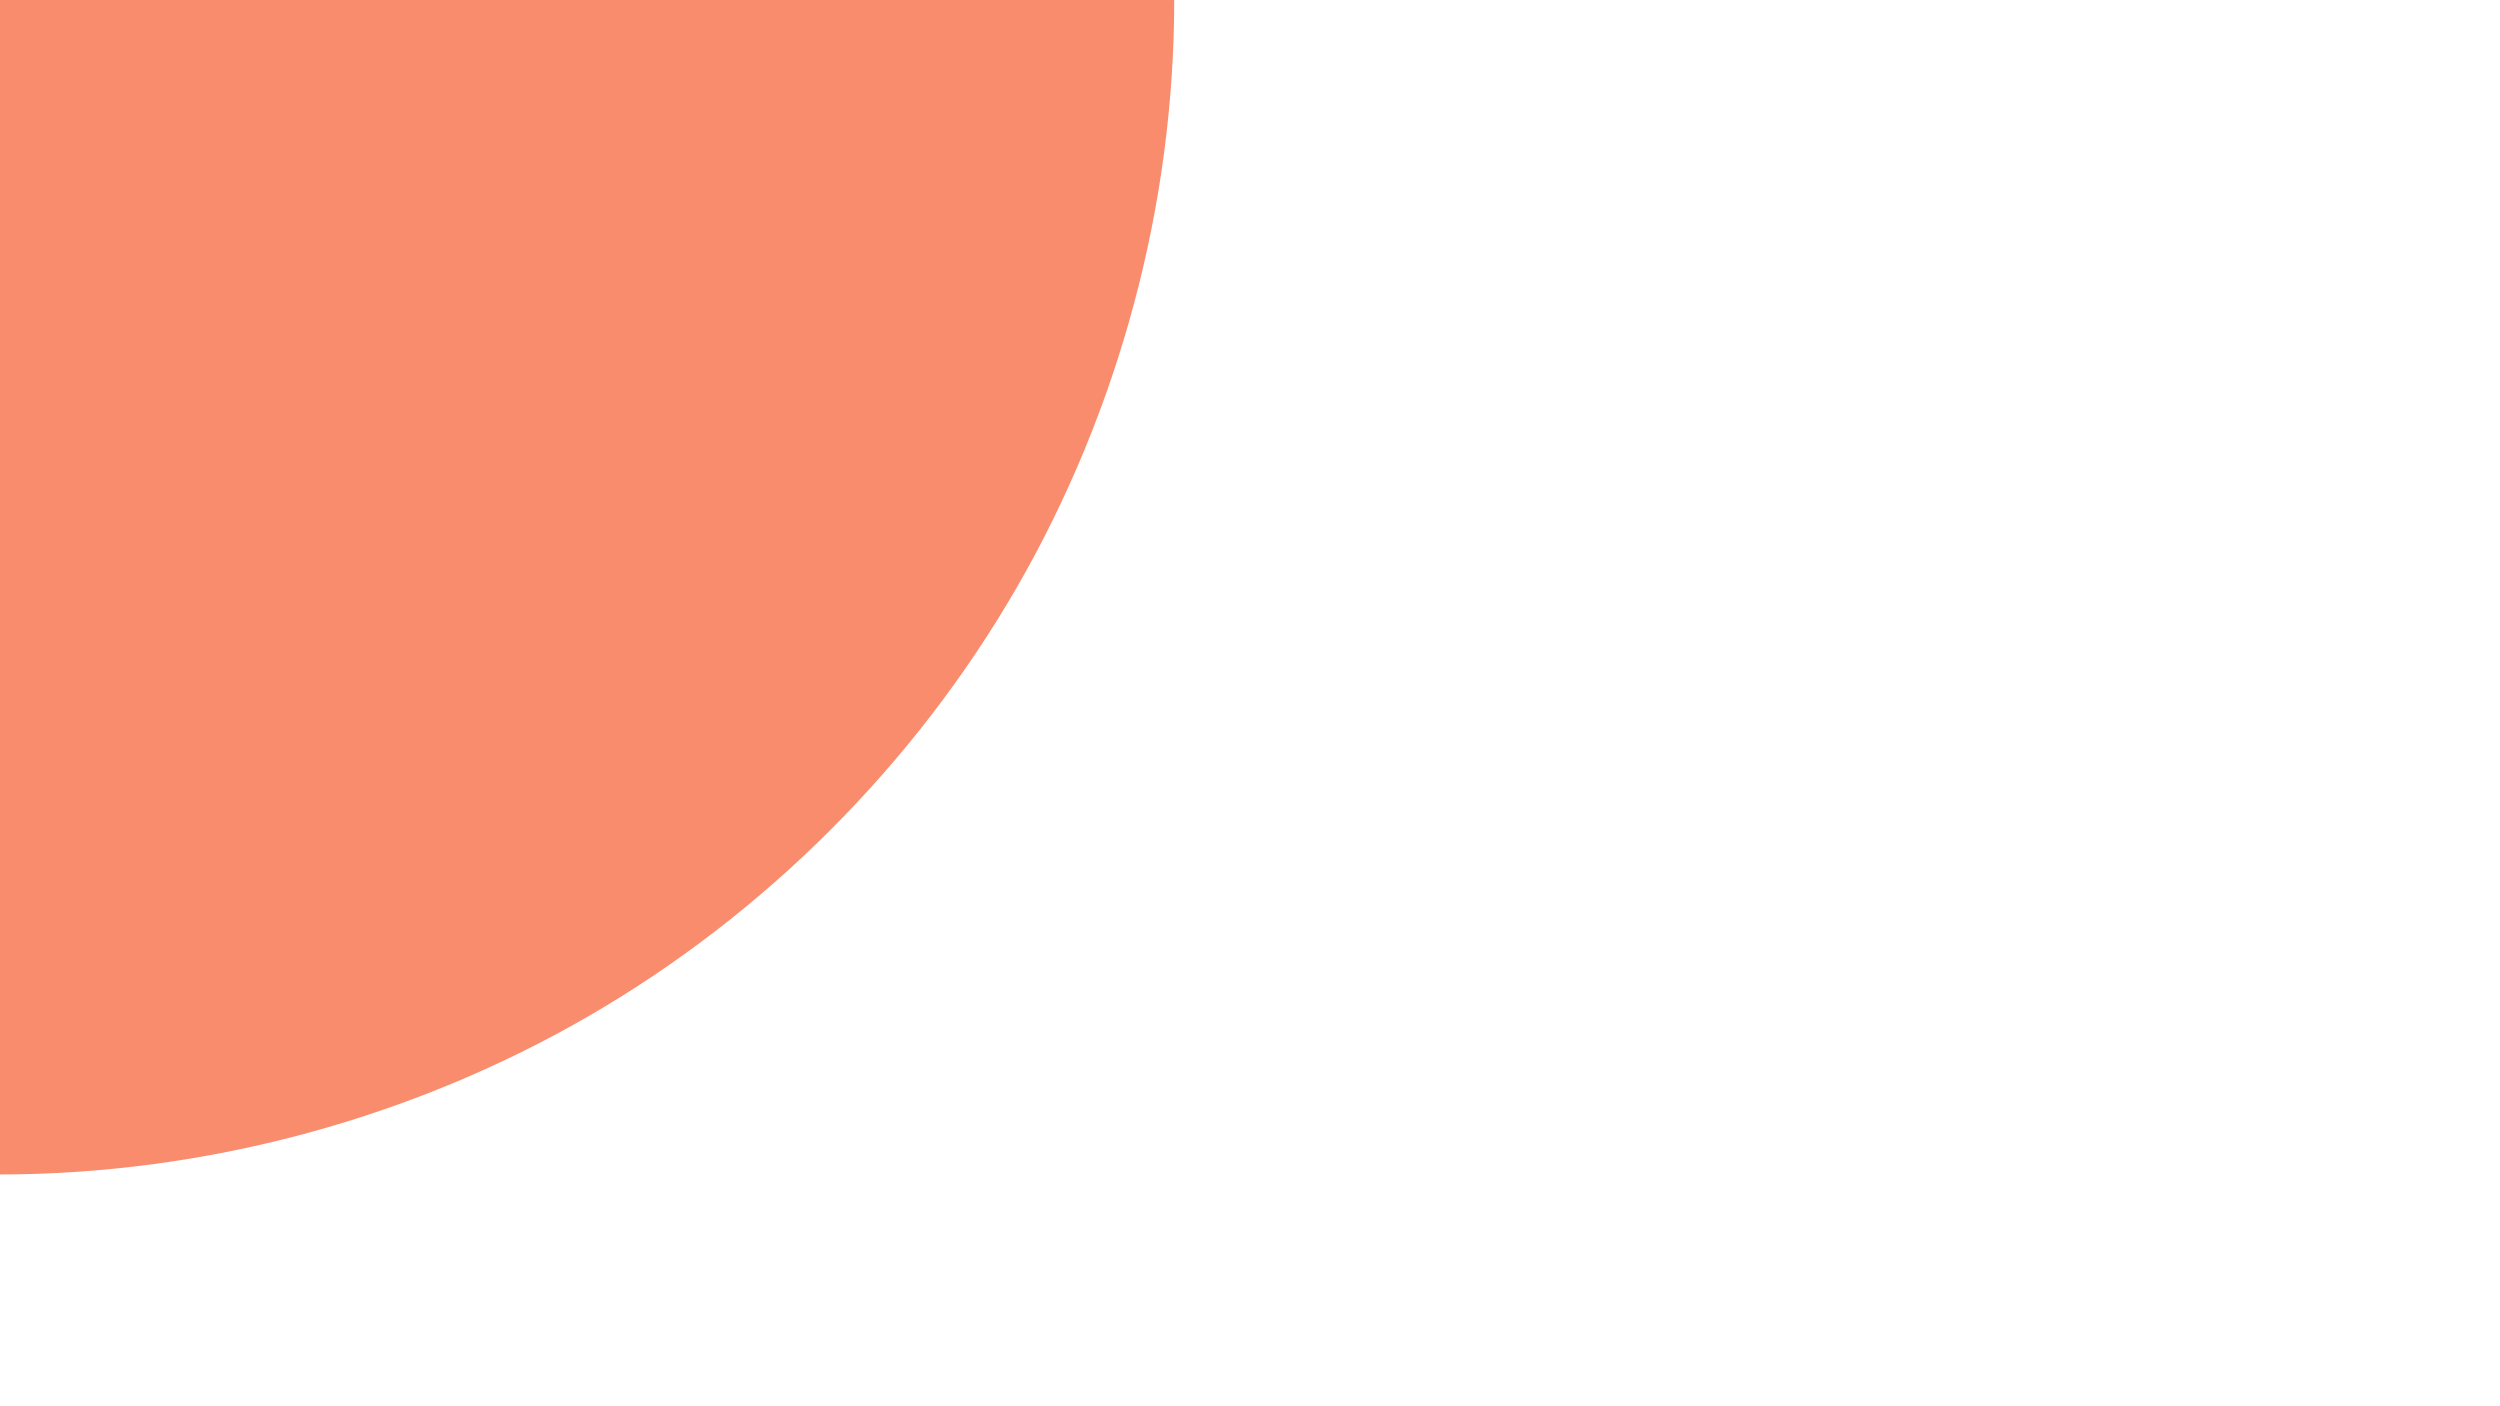 <svg id="visual" viewBox="0 0 960 540" width="960" height="540" xmlns="http://www.w3.org/2000/svg" xmlns:xlink="http://www.w3.org/1999/xlink" version="1.1"><g transform="translate(-5.684341886080802e-14 -2.842170943040401e-14)"><path d="M225.5 -390.5C293.6 -351.2 351.2 -293.6 390.5 -225.5C429.8 -157.3 450.9 -78.7 450.9 0C450.9 78.7 429.8 157.3 390.5 225.5C351.2 293.6 293.6 351.2 225.5 390.5C157.3 429.8 78.7 450.9 0 451C-78.8 451.1 -157.5 430.1 -225.6 390.8C-293.8 351.5 -351.3 293.7 -390.6 225.5C-429.8 157.3 -450.9 78.7 -450.9 0C-450.9 -78.7 -429.8 -157.3 -390.6 -225.5C-351.3 -293.7 -293.8 -351.5 -225.6 -390.8C-157.5 -430.1 -78.8 -451.1 0 -451C78.7 -450.9 157.3 -429.8 225.5 -390.5" fill="#f98c6d"></path></g></svg>